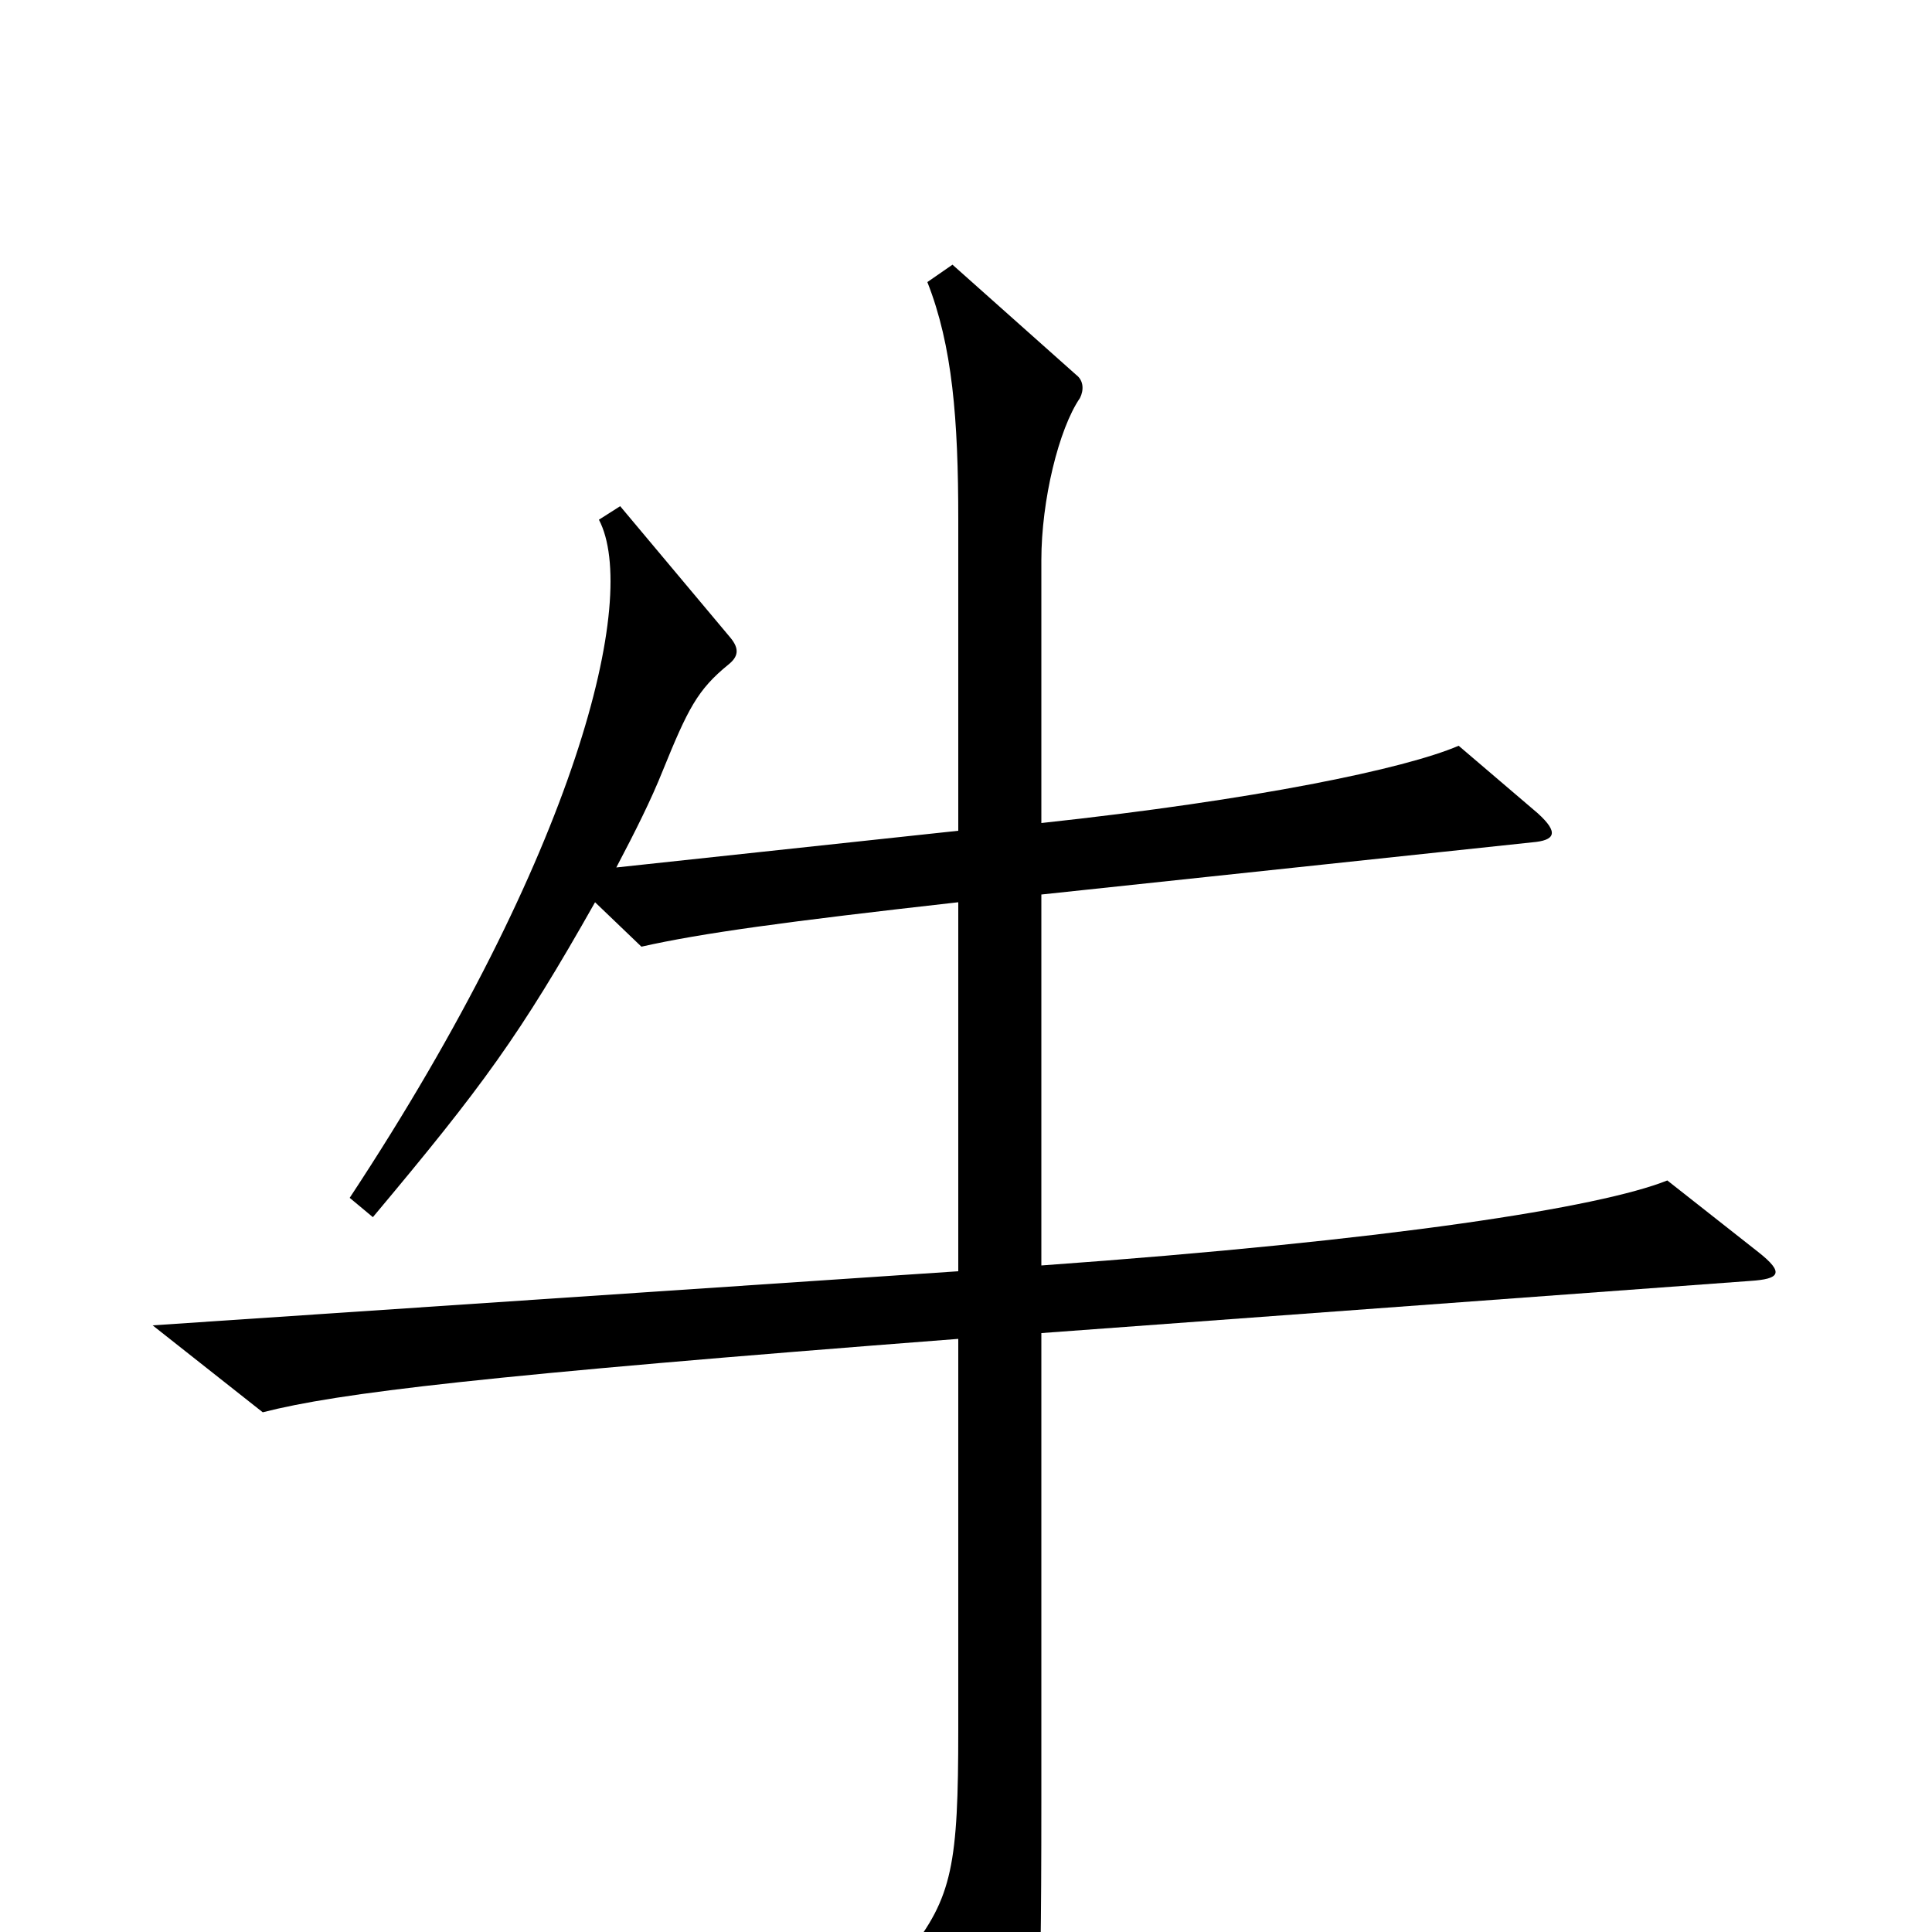 <svg xmlns="http://www.w3.org/2000/svg" viewBox="0 -1000 1000 1000">
	<path fill="#000000" d="M910 -352L863 -389C828 -375 720 -358 539 -345V-537L793 -564C805 -565 807 -569 796 -579L755 -614C727 -602 650 -586 539 -574V-710C539 -741 548 -778 559 -794C561 -798 561 -803 557 -806L493 -863L480 -854C493 -821 496 -783 496 -731V-570L319 -551C329 -570 337 -586 343 -601C356 -633 361 -643 377 -656C382 -660 383 -664 378 -670L321 -738L310 -731C331 -691 299 -559 181 -380L193 -370C250 -438 269 -464 308 -533L332 -510C363 -517 407 -523 496 -533V-342L79 -314L136 -269C175 -279 249 -288 496 -307V-105C496 -35 493 -18 470 11L516 102C521 111 526 111 529 102C537 78 539 60 539 -67V-310L906 -337C921 -338 924 -341 910 -352Z"/>
</svg>